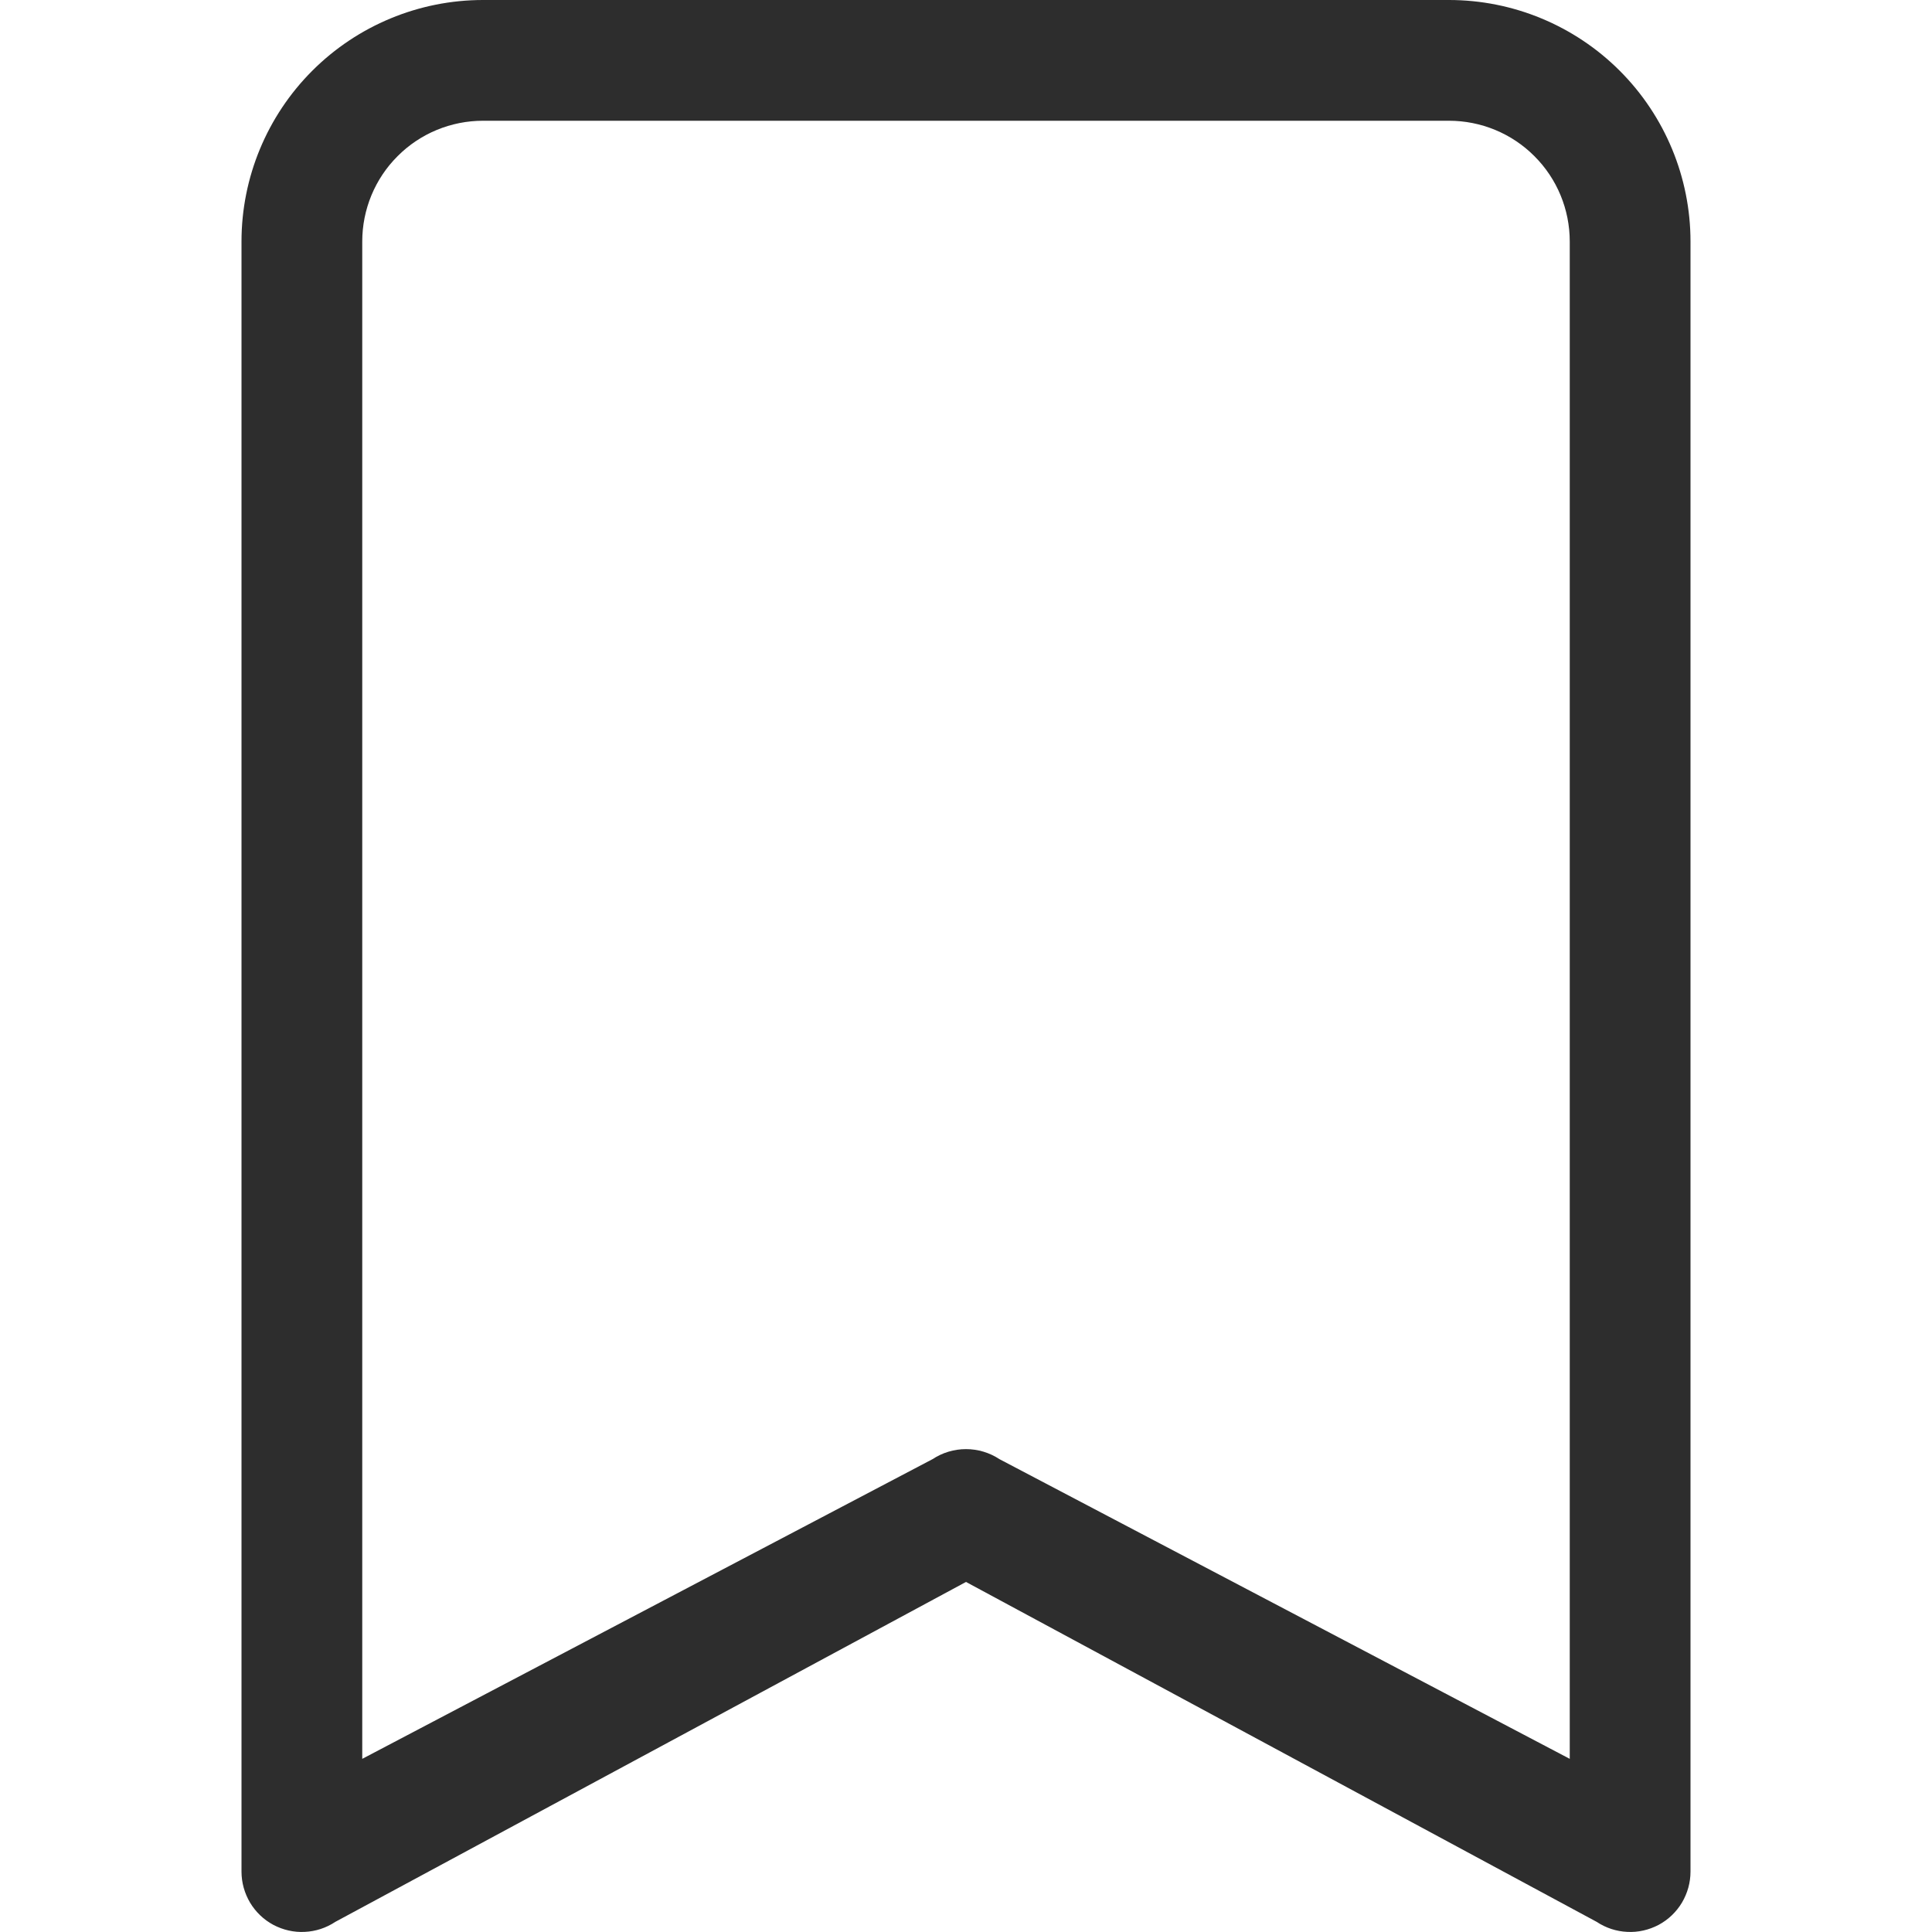<svg width="16" height="16" viewBox="0 0 16 16" fill="none" xmlns="http://www.w3.org/2000/svg">
<path d="M2 2C2 1.47 2.211 0.961 2.586 0.586C2.961 0.211 3.47 0 4 0L12 0C12.53 0 13.039 0.211 13.414 0.586C13.789 0.961 14 1.47 14 2V15.5C14 15.591 13.975 15.679 13.929 15.757C13.882 15.835 13.816 15.898 13.736 15.941C13.656 15.983 13.566 16.004 13.476 15.999C13.386 15.995 13.298 15.966 13.223 15.916L8 13.101L2.777 15.916C2.702 15.966 2.614 15.995 2.524 15.999C2.434 16.004 2.344 15.983 2.264 15.941C2.184 15.898 2.118 15.835 2.071 15.757C2.025 15.679 2 15.591 2 15.5V2ZM4 1C3.735 1 3.48 1.105 3.293 1.293C3.105 1.48 3 1.735 3 2V14.566L7.723 12.084C7.805 12.03 7.901 12.001 8 12.001C8.099 12.001 8.195 12.03 8.277 12.084L13 14.566V2C13 1.735 12.895 1.48 12.707 1.293C12.52 1.105 12.265 1 12 1H4Z" fill="#2D2D2D"/>
</svg>
